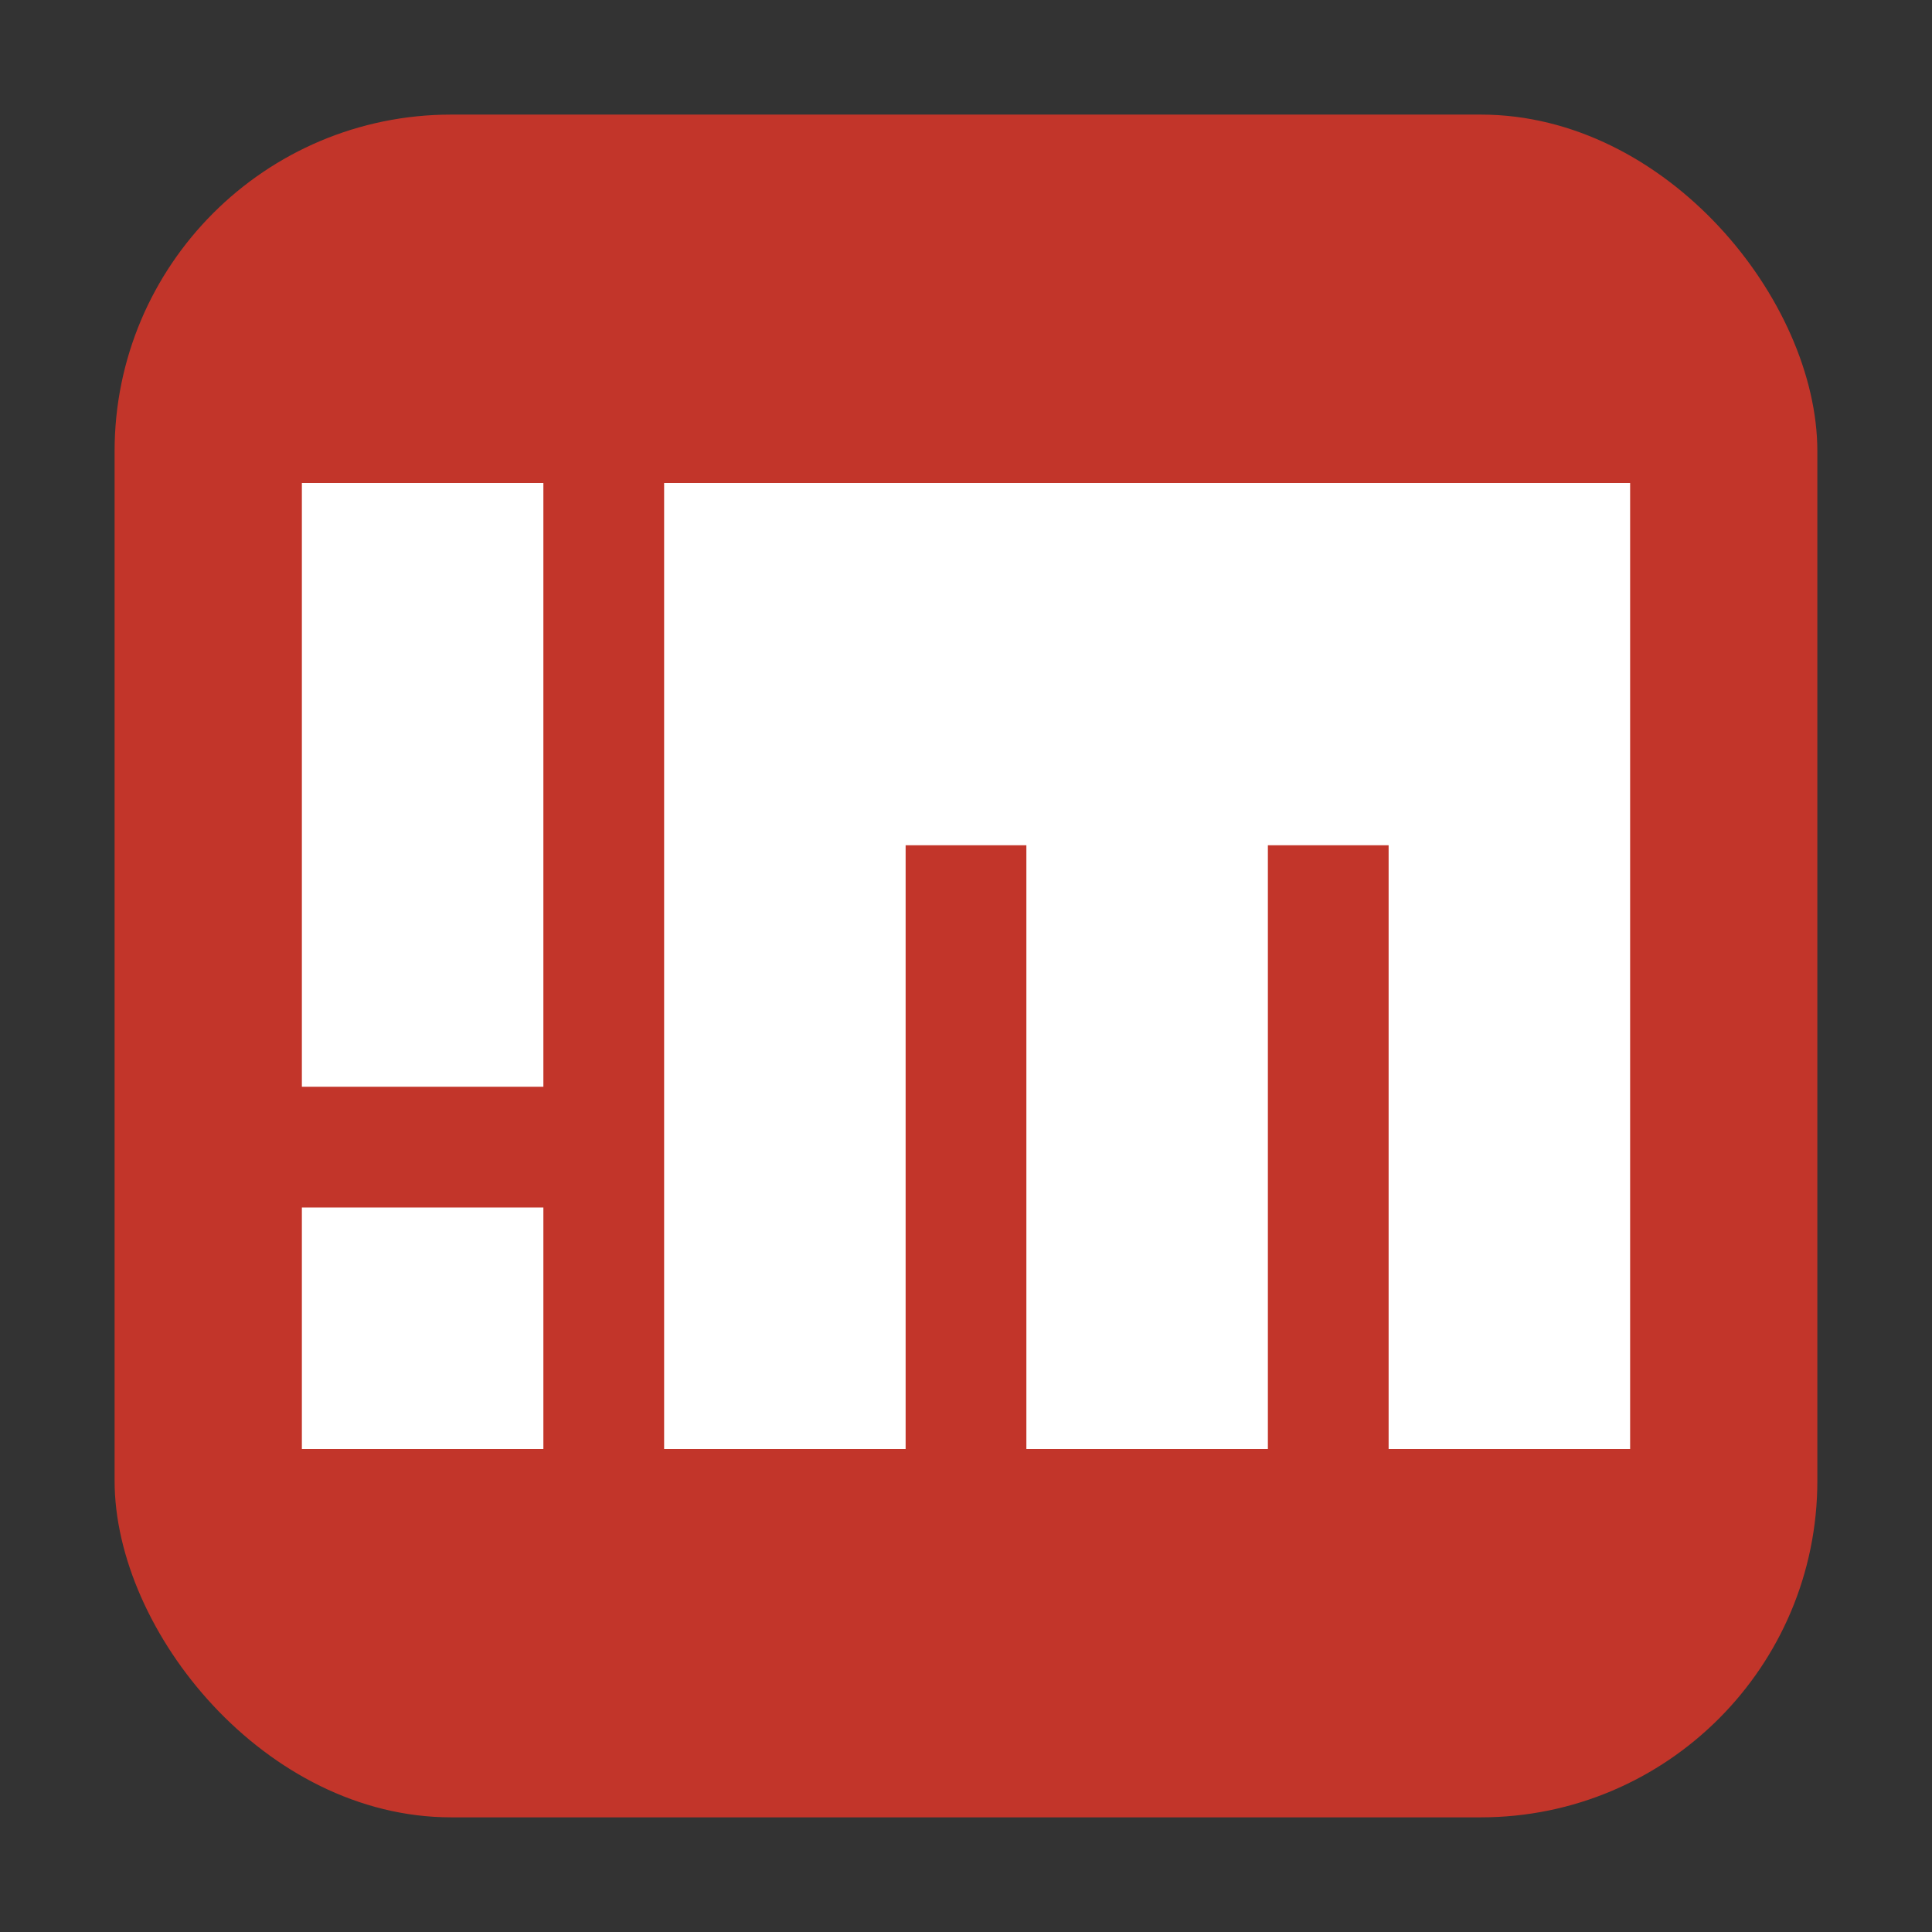 <svg height="32" width="32" xmlns="http://www.w3.org/2000/svg"><rect width="100%" height="100%" fill="#333333" stroke="none"/><rect fill="#c2352a" fill-rule="evenodd" height="28.203" ry="5.575" width="28.203" x="1.898" y="1.898"/><g fill="#fff"><path d="m11 8v16h4v-10h2v10h4v-10h2v10h4v-16"/><path d="m5 8h4v10h-4z"/><path d="m5 20h4v4h-4z"/></g></svg>